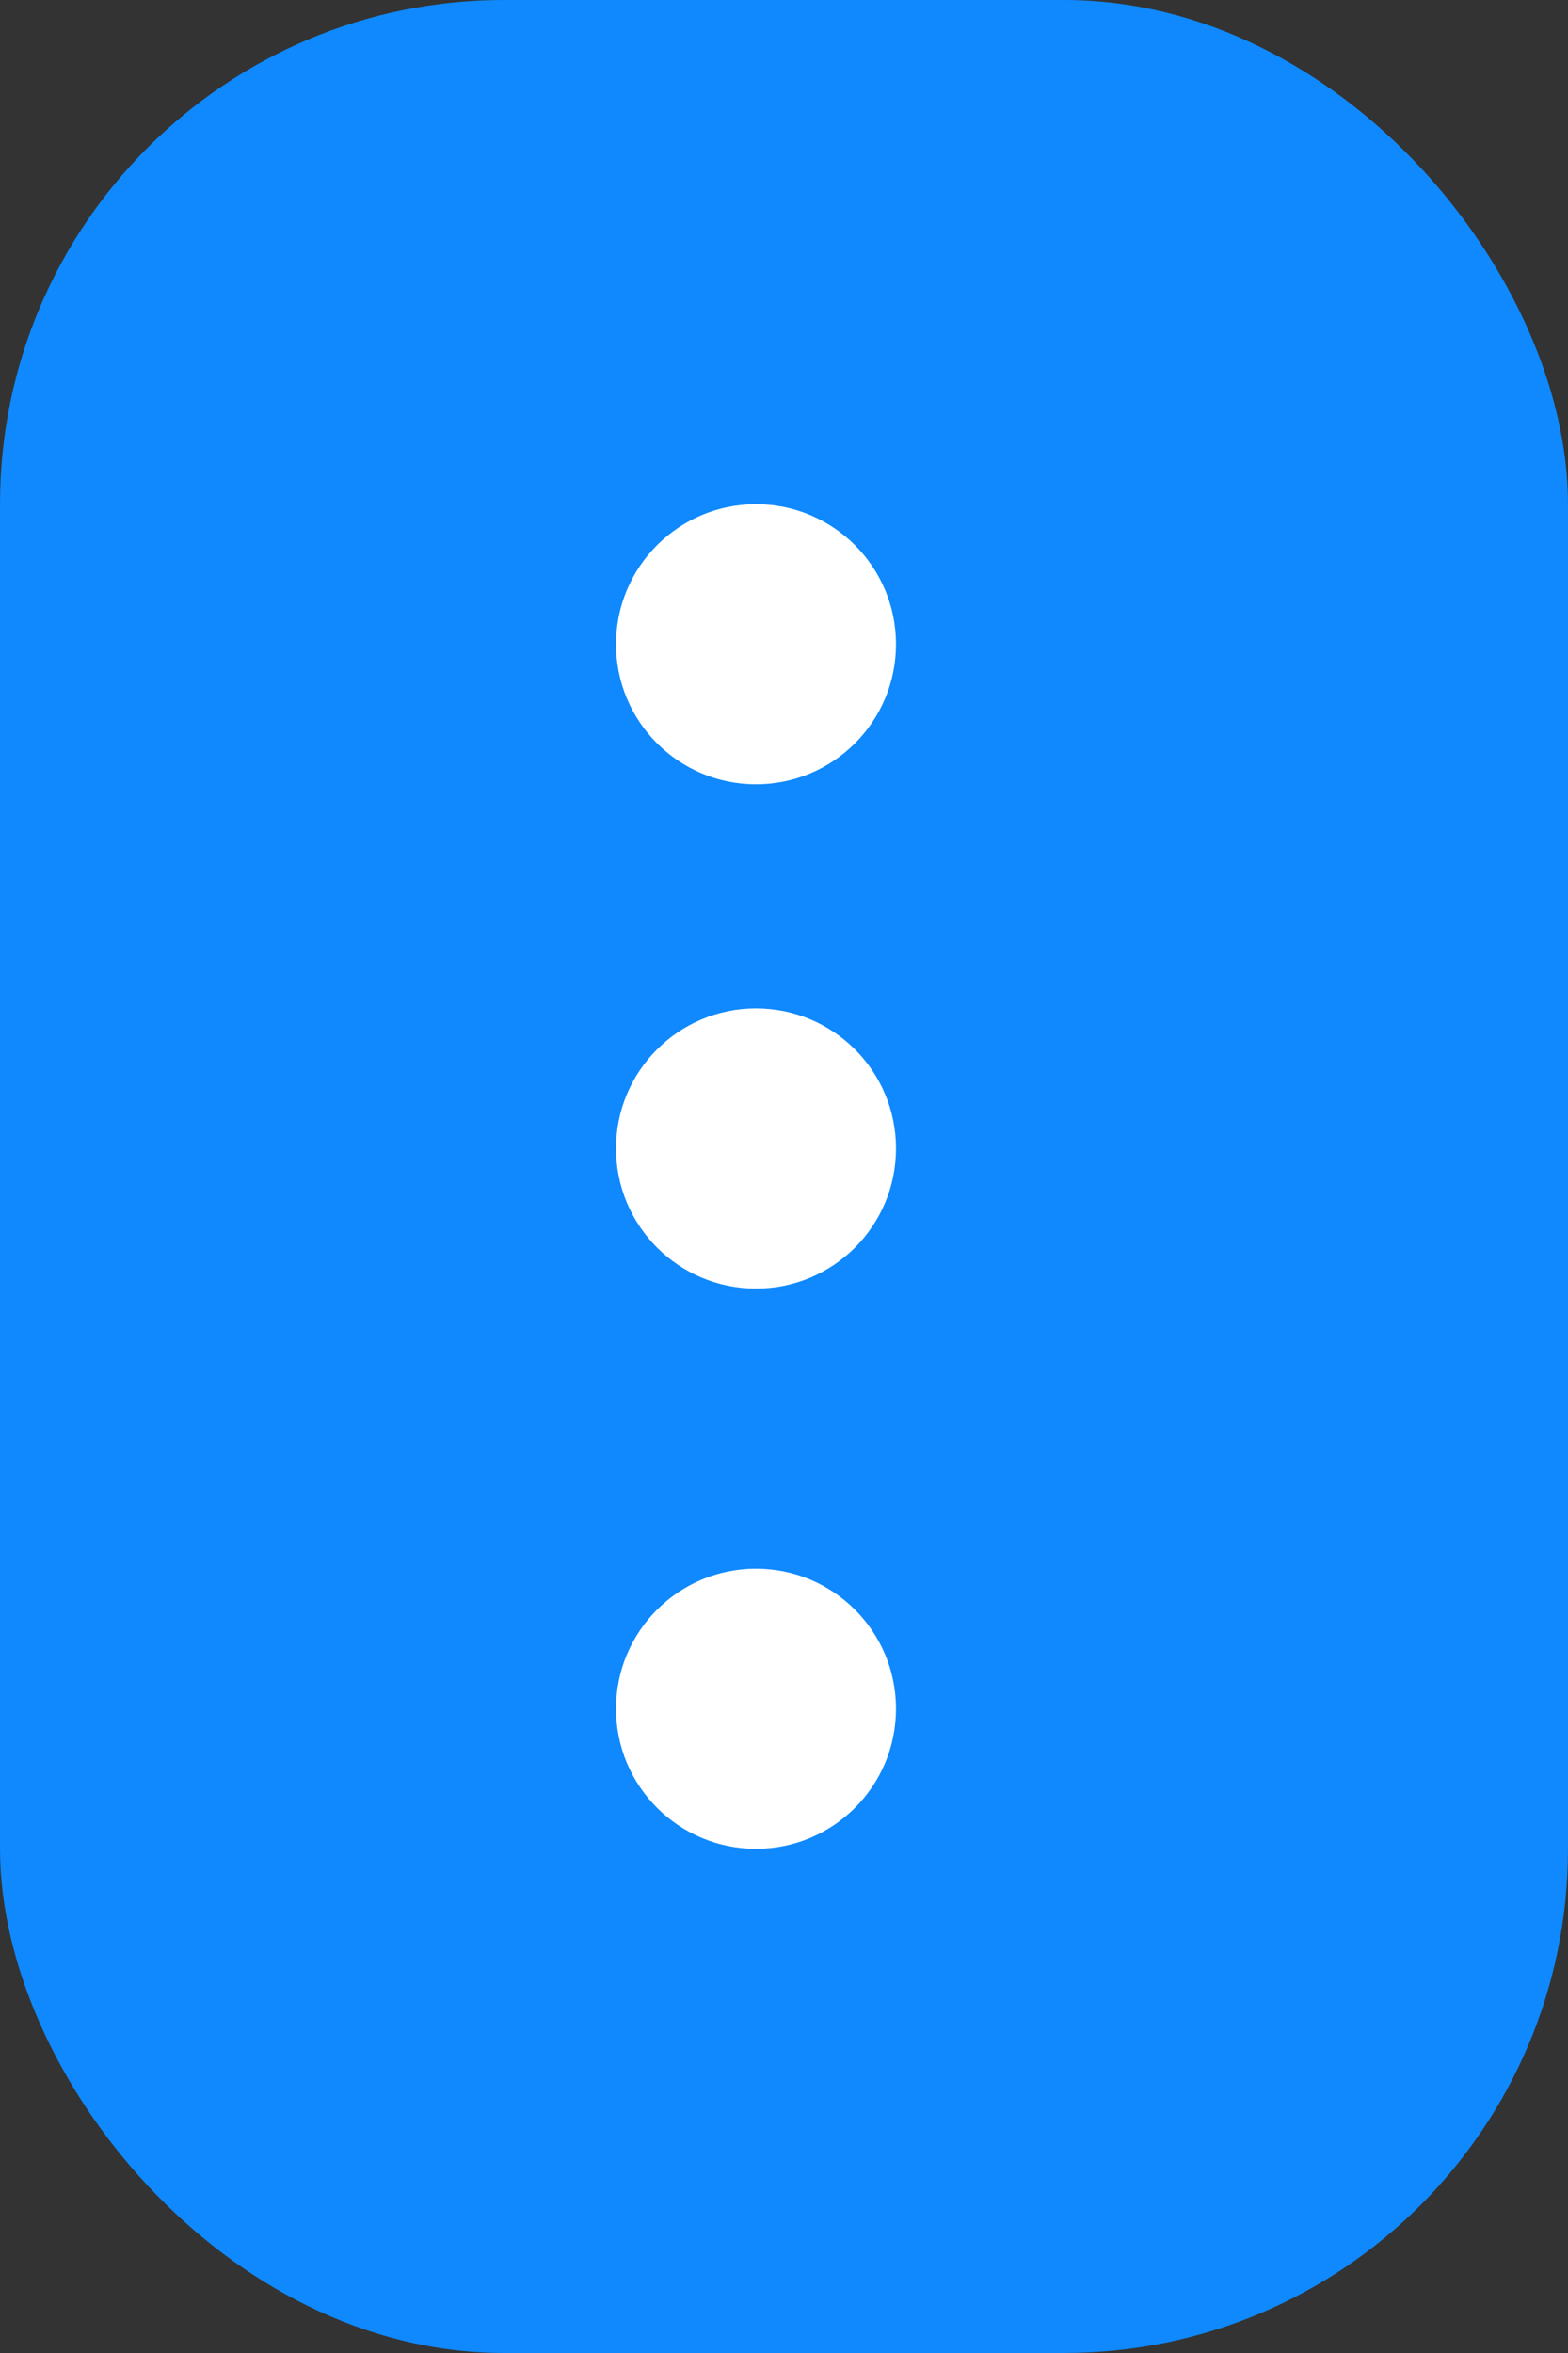 <svg xmlns="http://www.w3.org/2000/svg" width="28" height="42" viewBox="0 0 28 42"><rect x="0" y="0" width="28" height="42" fill="#333333" stroke="none"/><g transform="translate(-296 -743)"><rect width="28" height="42" rx="9" transform="translate(296 743)" fill="#0f89fd"/><circle cx="2.5" cy="2.5" r="2.5" transform="translate(307 752)" fill="#fff"/><circle cx="2.5" cy="2.5" r="2.5" transform="translate(307 761)" fill="#fff"/><circle cx="2.5" cy="2.5" r="2.5" transform="translate(307 771)" fill="#fff"/></g></svg>